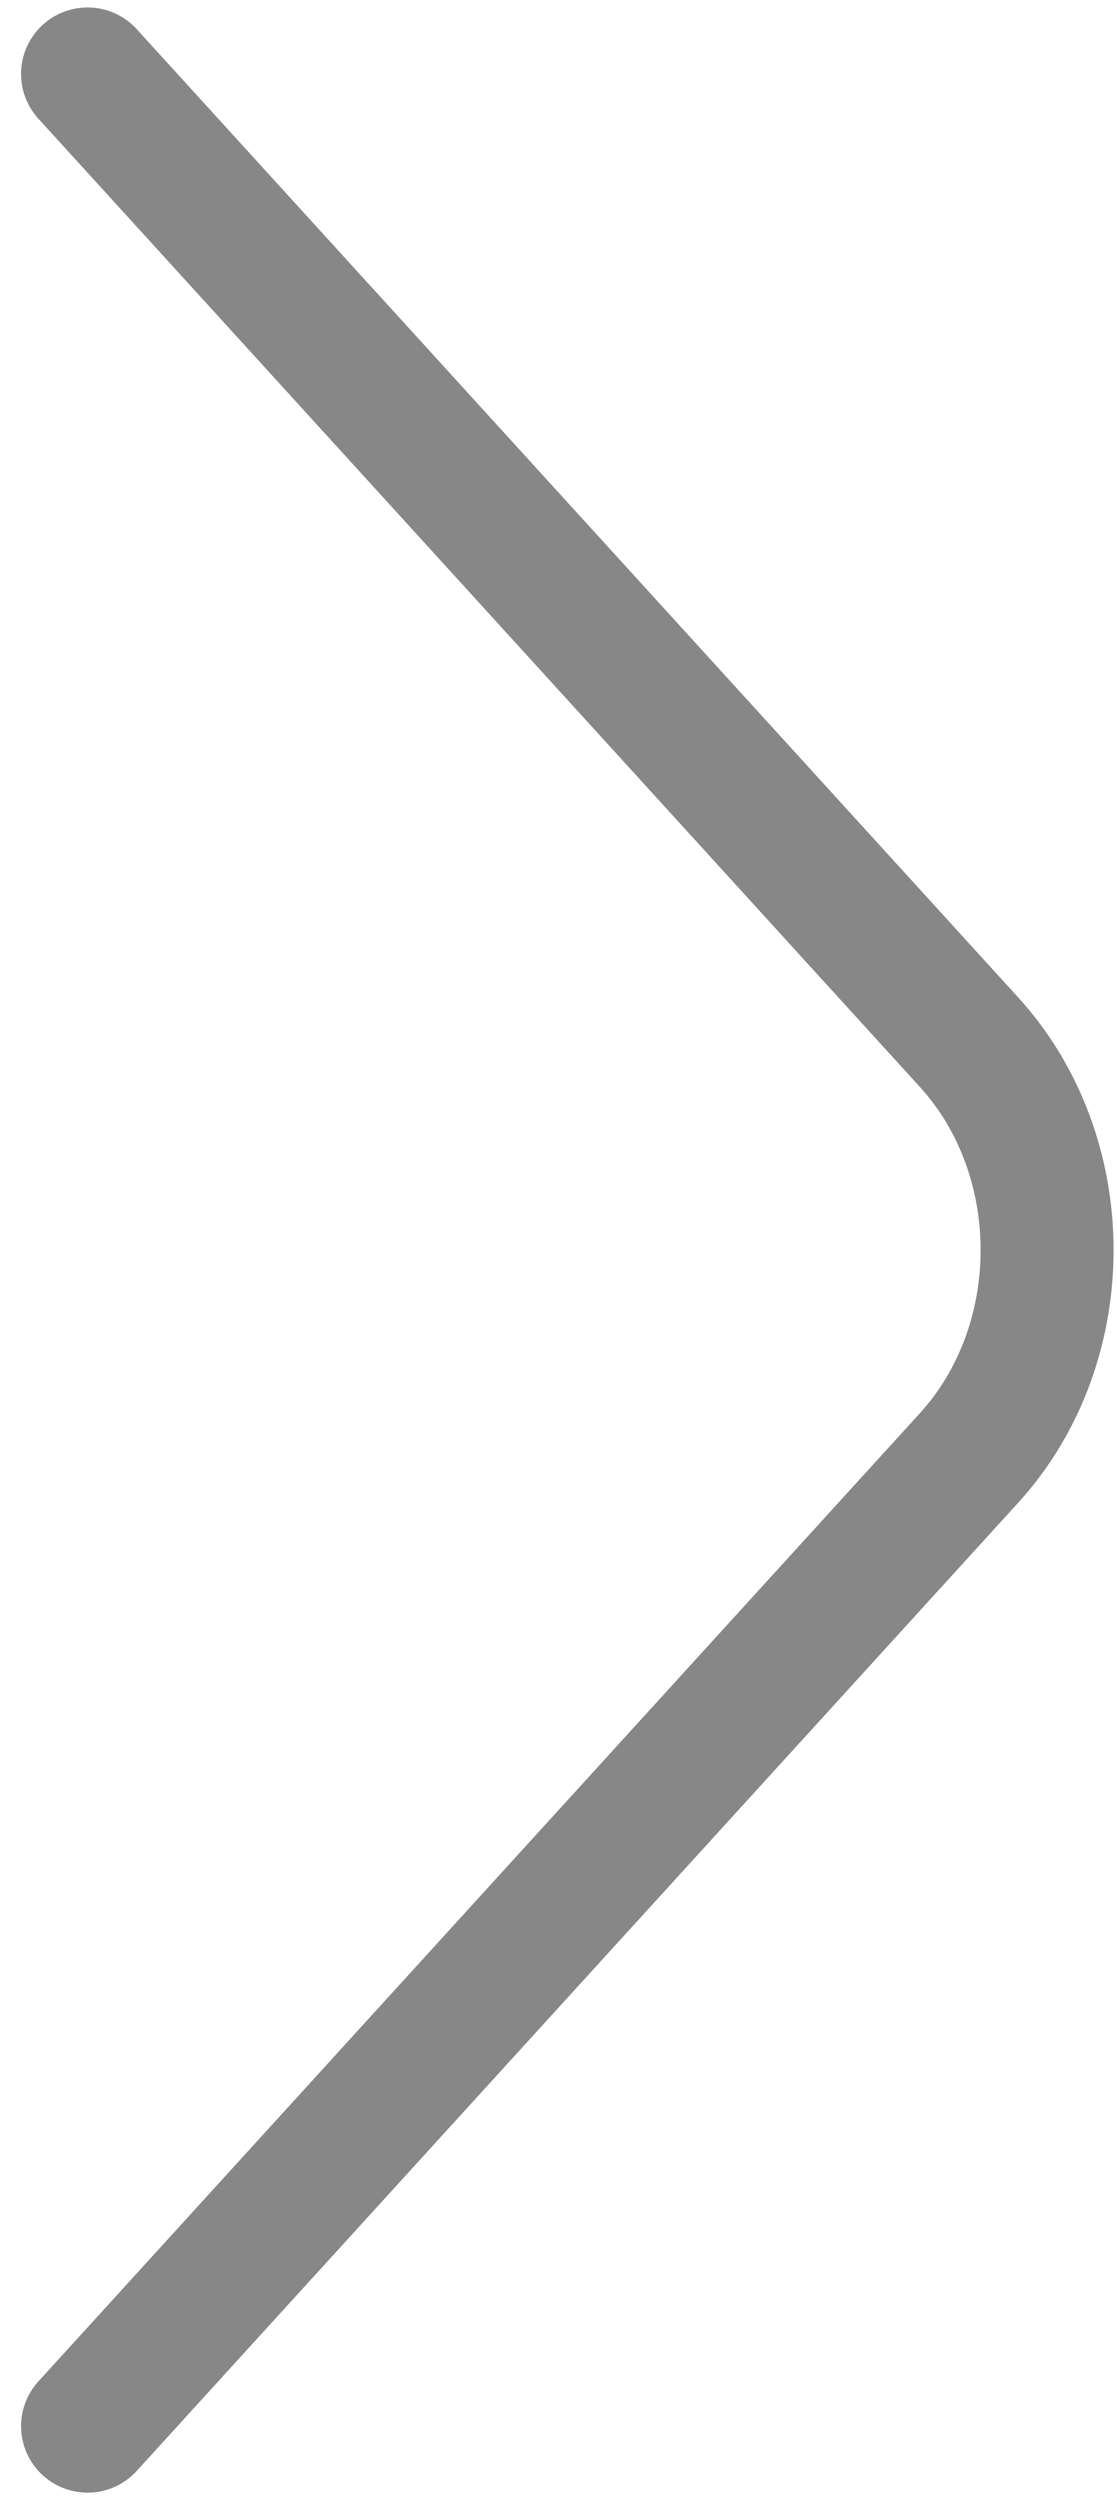 <svg width="21" height="47" viewBox="0 0 21 47" fill="none" xmlns="http://www.w3.org/2000/svg">
<path d="M1.646 45.61L18.218 27.409C20.175 25.259 20.175 21.741 18.218 19.592L1.646 1.39" stroke="#878787" stroke-width="2.5" stroke-miterlimit="10" stroke-linecap="round" stroke-linejoin="round"/>
</svg>
